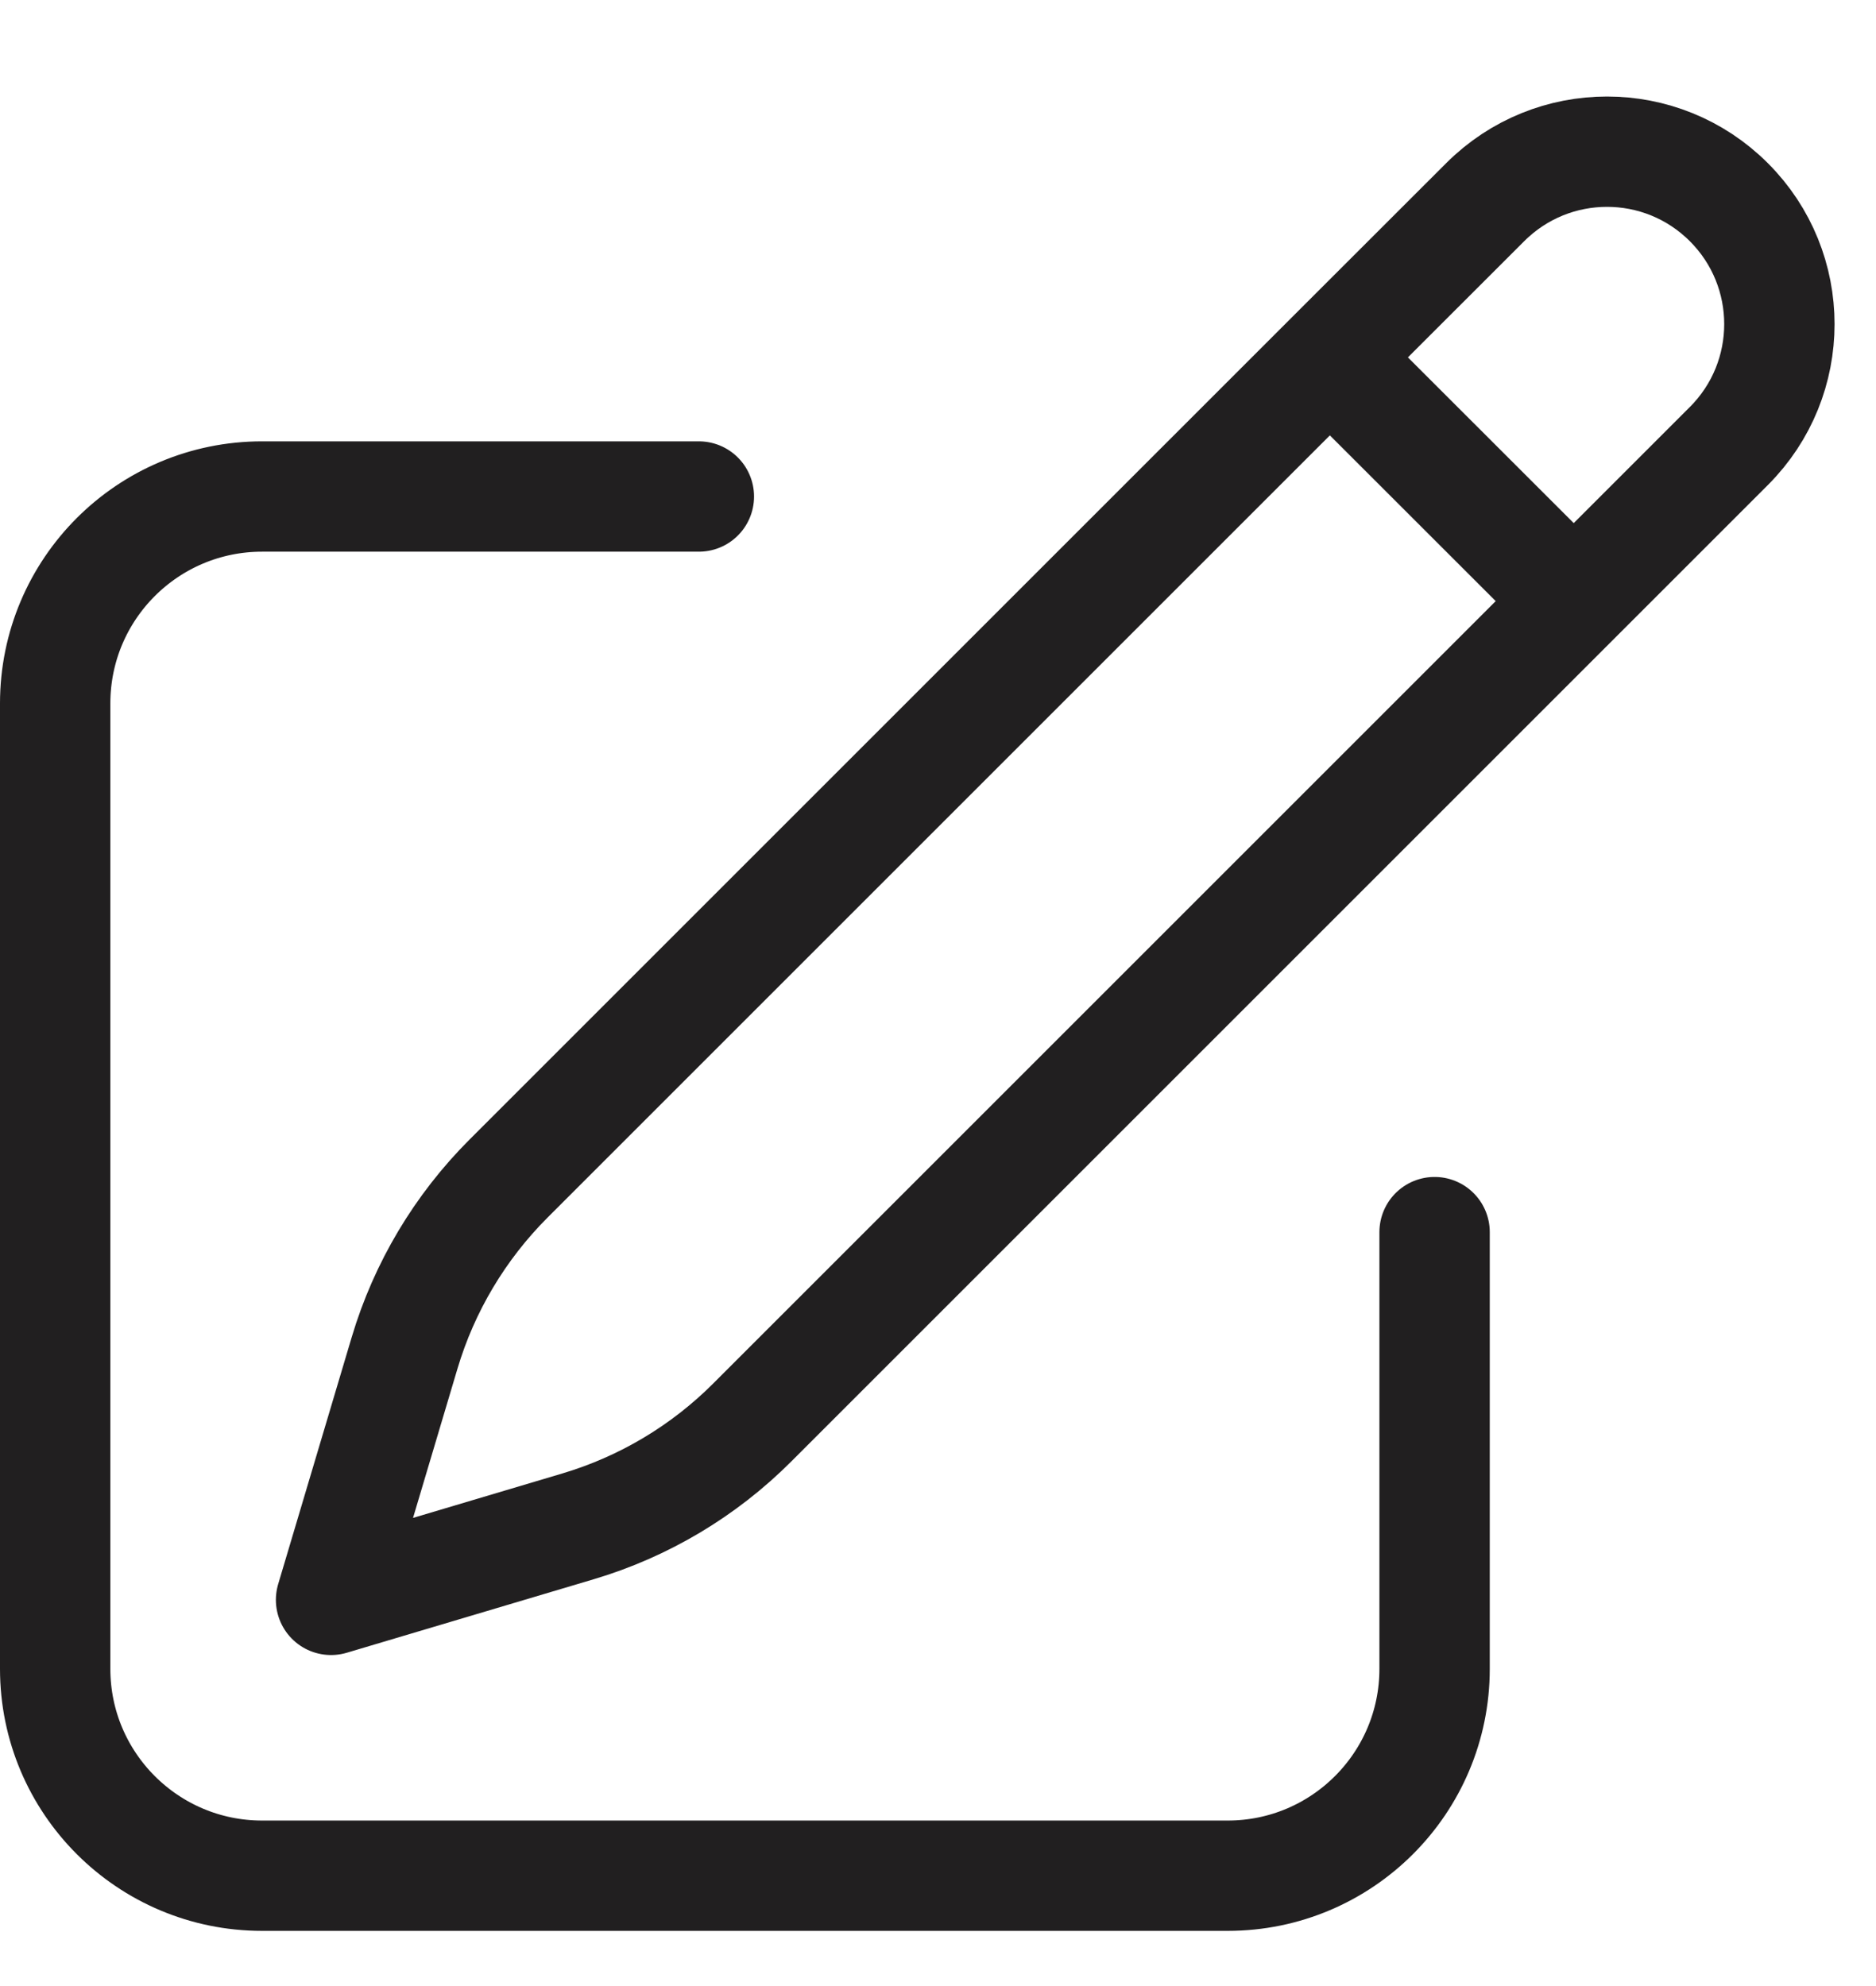 <svg width="17" height="18" viewBox="0 0 17 18" fill="none" xmlns="http://www.w3.org/2000/svg">
<path d="M12.051 3.239L13.458 1.833C14.068 1.222 15.057 1.222 15.667 1.833C16.277 2.443 16.277 3.432 15.667 4.042L6.818 12.891C6.378 13.332 5.835 13.656 5.237 13.834L3 14.5L3.666 12.263C3.844 11.665 4.168 11.122 4.609 10.681L12.051 3.239ZM12.051 3.239L14.25 5.437M13 11.167V15.125C13 16.16 12.161 17 11.125 17H2.375C1.339 17 0.5 16.16 0.5 15.125V6.375C0.5 5.339 1.339 4.5 2.375 4.5H6.333" stroke="#211F20" stroke-linecap="round" stroke-linejoin="round"/>
</svg>
